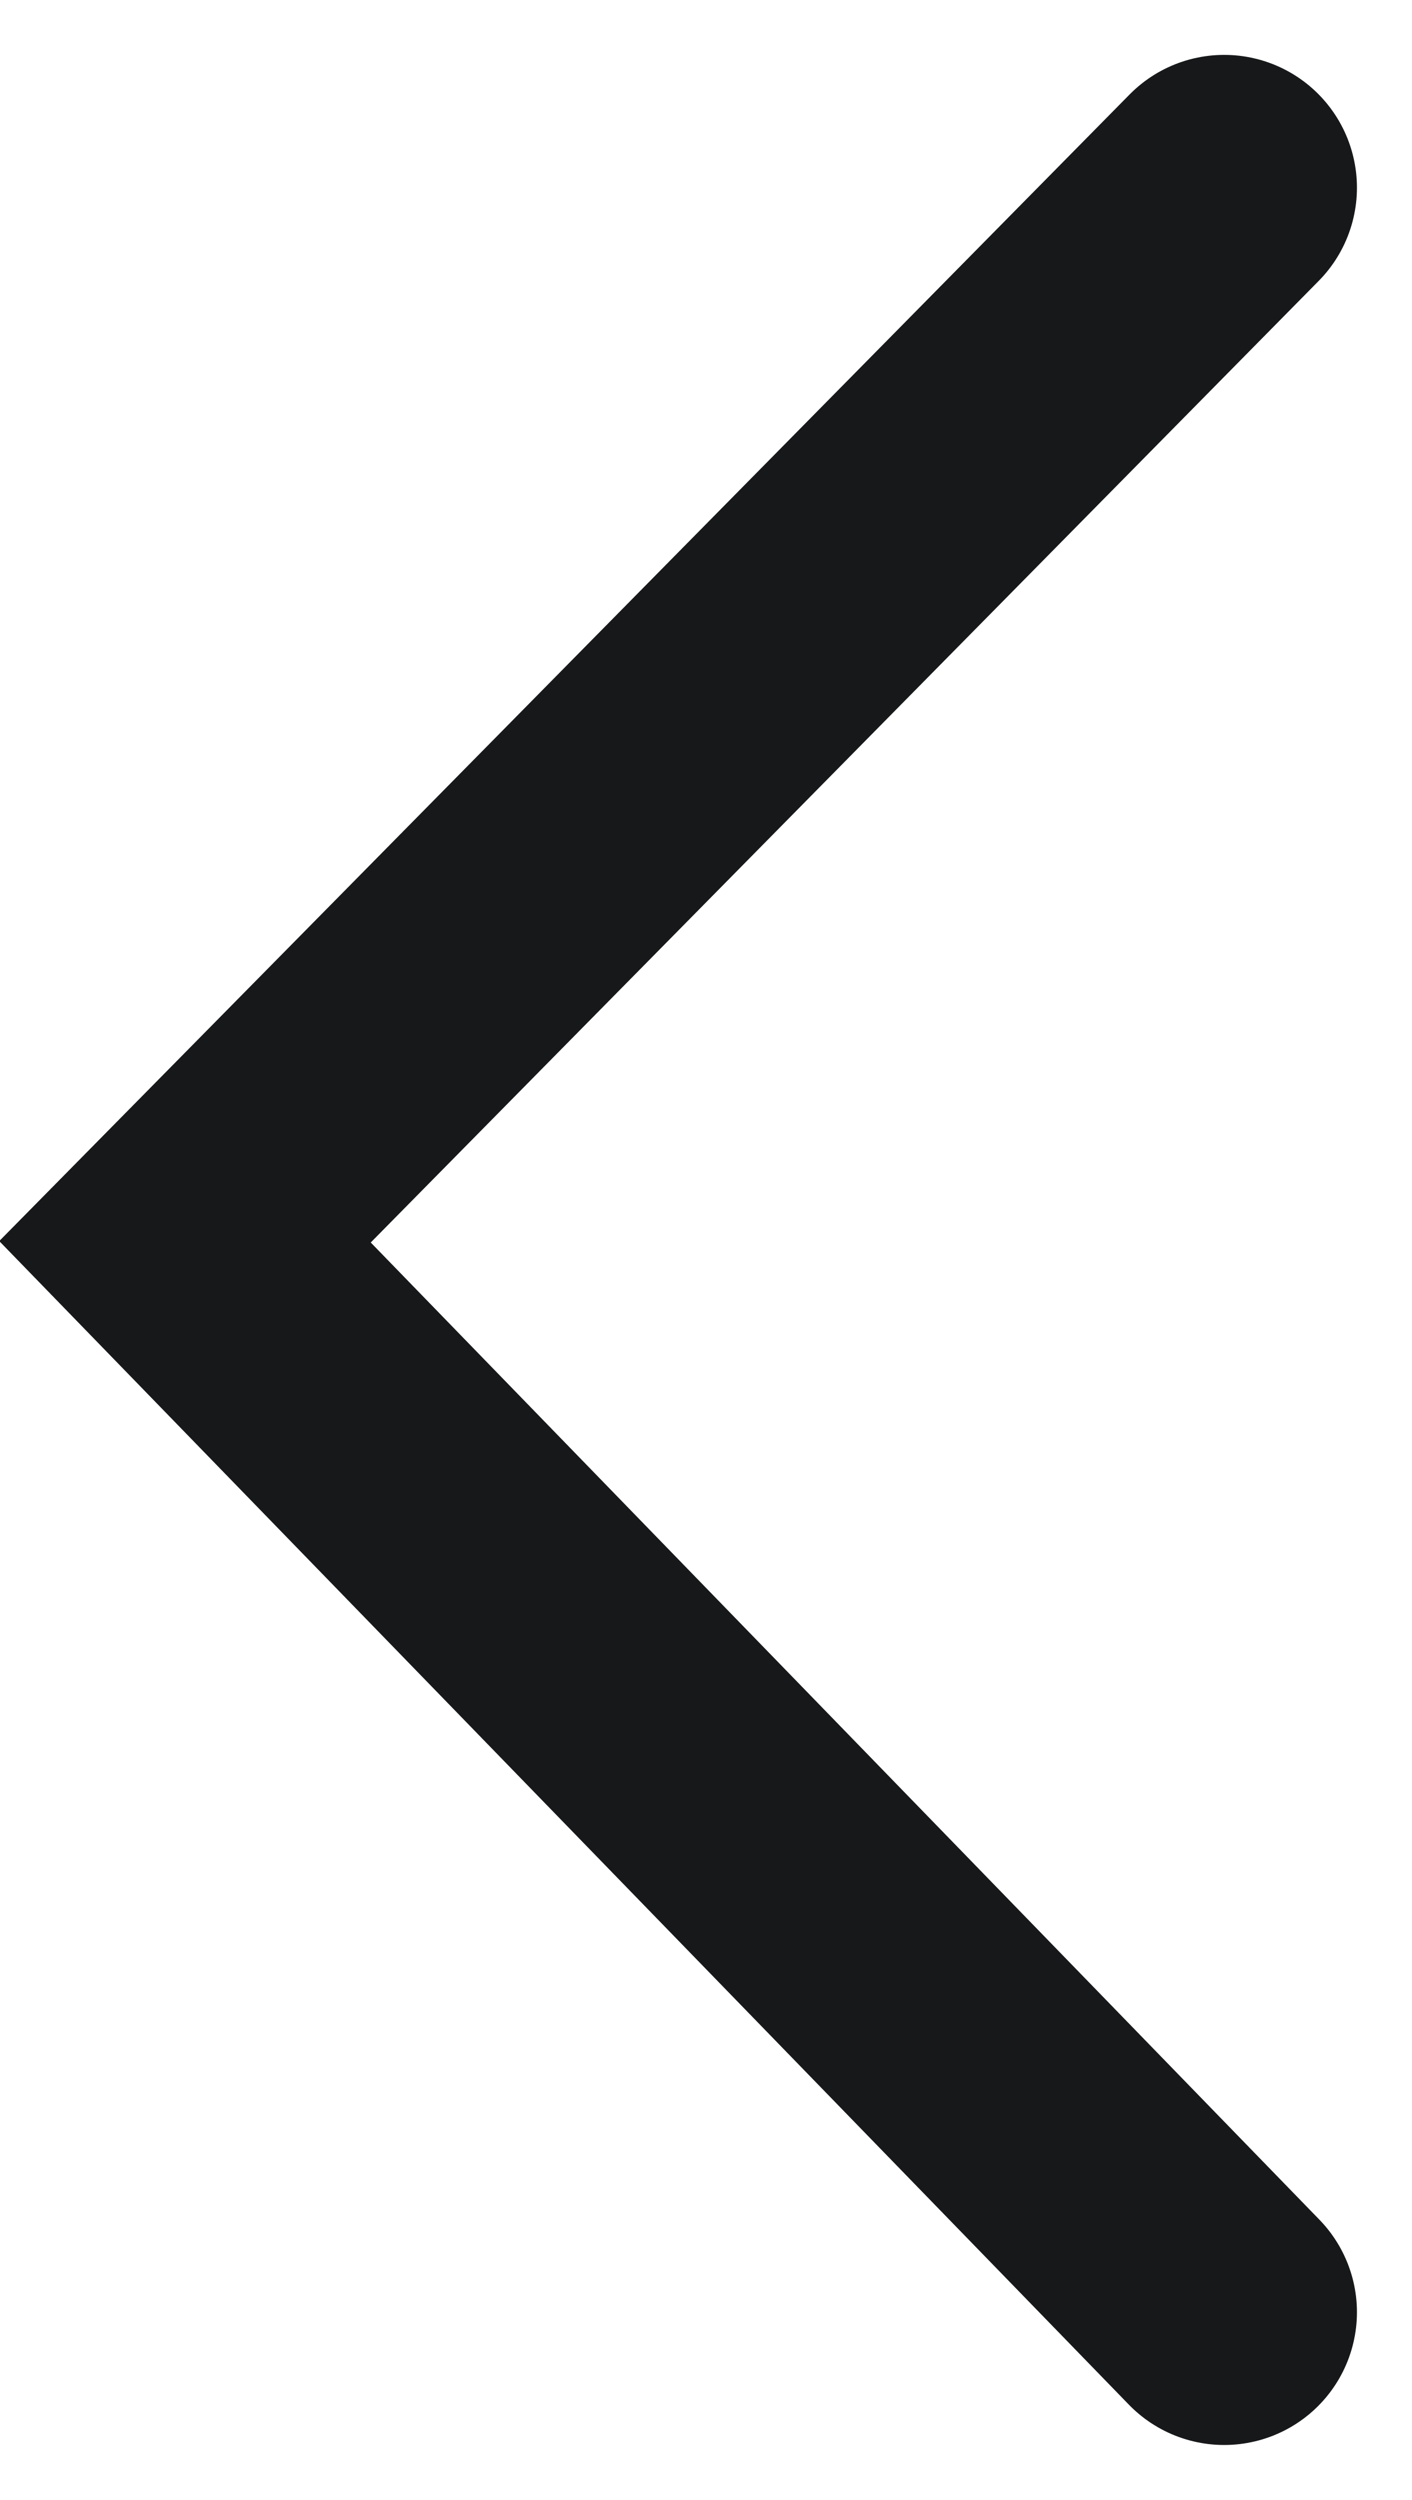 <svg xmlns="http://www.w3.org/2000/svg" width="7.976" height="14.121" viewBox="0 0 7.976 14.121">
  <path id="Path_38489" data-name="Path 38489" d="M3.158,3.23,9.112,9.1,15.158,3.23" transform="translate(10.145 -2.098) rotate(90)" fill="none" stroke="#161819" stroke-linecap="round" stroke-width="1.5"/>
</svg>
